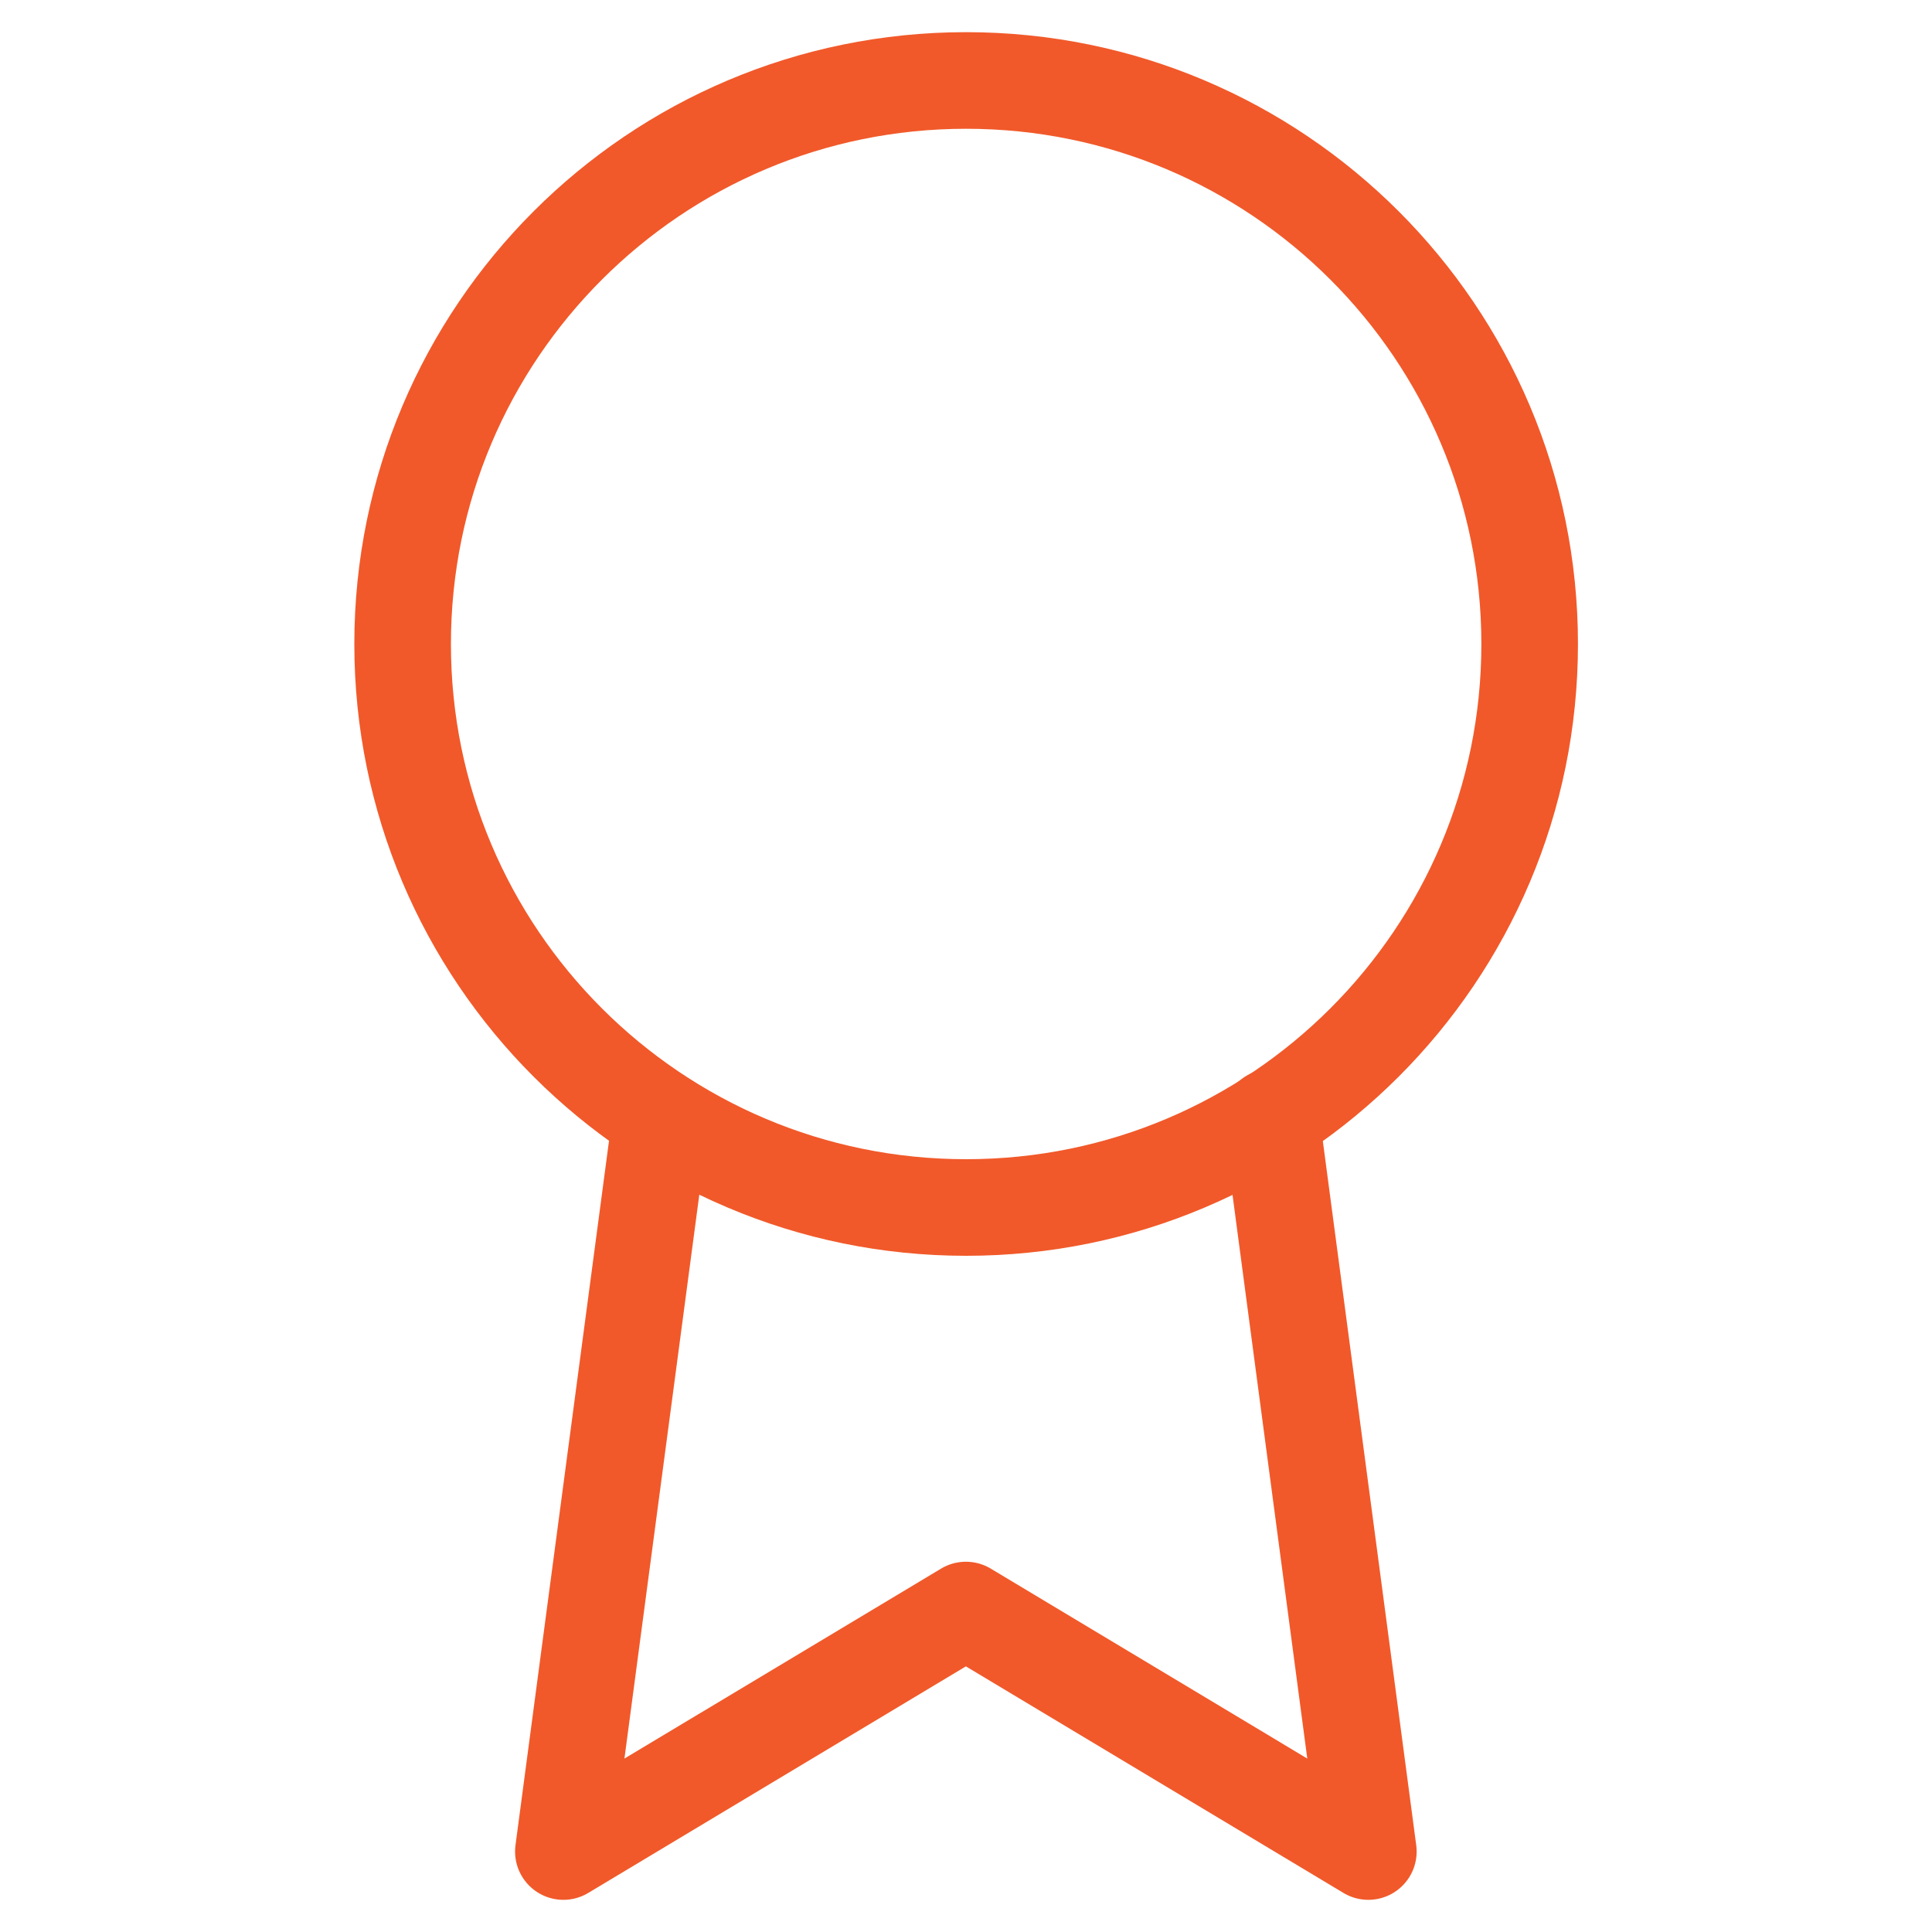 <svg width="20" height="20" viewBox="0 0 20 20" fill="none" xmlns="http://www.w3.org/2000/svg">
<path d="M10.001 12.5C13.223 12.5 15.835 9.888 15.835 6.667C15.835 3.445 13.223 0.833 10.001 0.833C6.78 0.833 4.168 3.445 4.168 6.667C4.168 9.888 6.78 12.5 10.001 12.5Z" stroke="#F1592A" stroke-linecap="round" stroke-linejoin="round"/>
<path d="M6.84 11.575L5.832 19.167L9.999 16.667L14.165 19.167L13.157 11.567" stroke="#F1592A" stroke-linecap="round" stroke-linejoin="round"/>
</svg>

